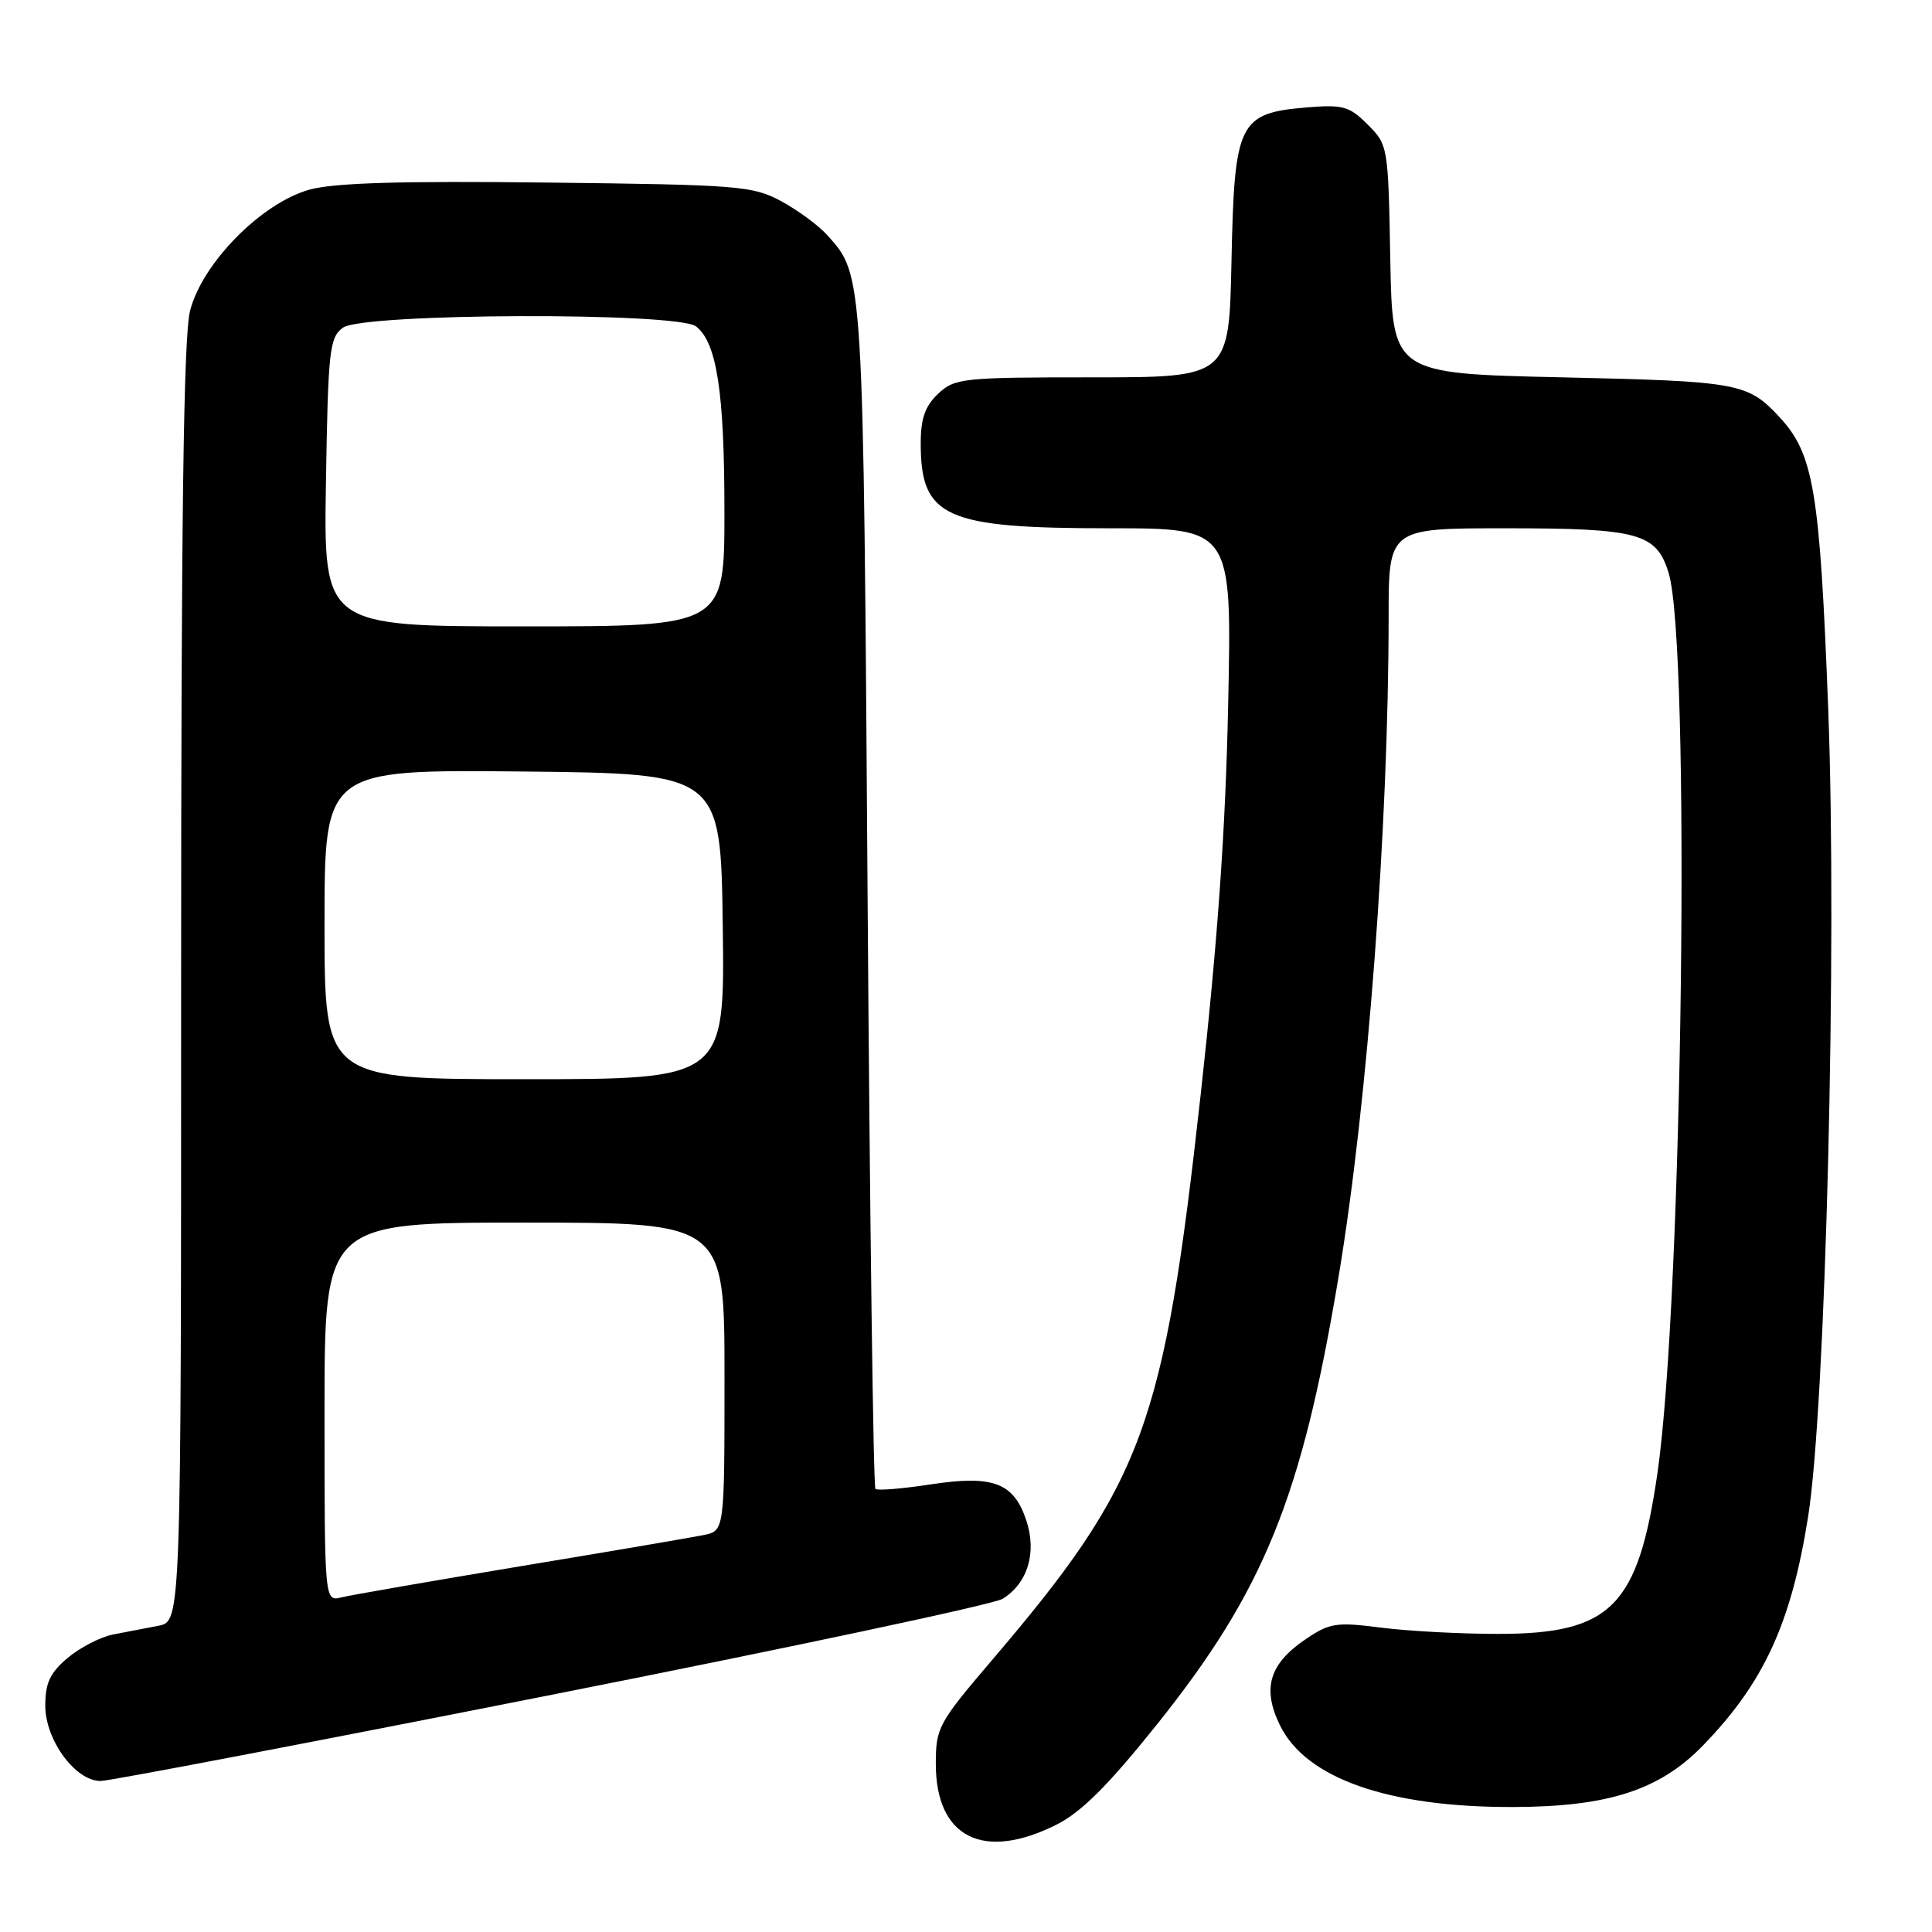 <?xml version="1.0" encoding="UTF-8" standalone="no"?>
<!DOCTYPE svg PUBLIC "-//W3C//DTD SVG 1.1//EN" "http://www.w3.org/Graphics/SVG/1.1/DTD/svg11.dtd" >
<svg xmlns="http://www.w3.org/2000/svg" xmlns:xlink="http://www.w3.org/1999/xlink" version="1.1" viewBox="0 0 256 256">
 <g >
 <path fill="currentColor"
d=" M 140.04 241.75 C 143.29 240.11 146.88 236.53 153.30 228.50 C 167.53 210.71 172.53 198.34 177.42 168.86 C 181.24 145.83 183.99 109.35 184.00 81.75 C 184.00 70.00 184.00 70.00 199.45 70.00 C 217.15 70.00 219.48 70.64 221.10 75.91 C 224.04 85.51 222.97 172.03 219.62 195.20 C 217.06 212.89 213.48 216.50 198.50 216.50 C 193.55 216.50 186.57 216.13 183.00 215.67 C 177.07 214.91 176.20 215.04 173.01 217.20 C 168.18 220.47 167.21 223.72 169.60 228.61 C 173.05 235.66 183.96 239.48 200.50 239.44 C 213.06 239.41 219.91 237.20 225.62 231.32 C 233.70 223.01 237.34 215.11 239.58 201.00 C 241.92 186.33 243.44 125.16 242.25 94.00 C 241.13 64.87 240.33 60.12 235.72 55.19 C 231.56 50.74 230.31 50.52 207.00 50.00 C 184.50 49.50 184.50 49.50 184.22 34.36 C 183.95 19.39 183.92 19.19 181.23 16.51 C 178.81 14.08 177.96 13.84 173.20 14.23 C 164.13 14.99 163.56 16.15 163.18 34.53 C 162.86 50.00 162.86 50.00 144.74 50.00 C 127.52 50.00 126.51 50.11 124.31 52.17 C 122.58 53.81 122.00 55.44 122.00 58.74 C 122.00 68.57 125.18 70.00 147.08 70.00 C 163.23 70.00 163.23 70.00 162.74 93.25 C 162.40 109.82 161.35 124.69 159.10 145.00 C 154.21 189.18 151.52 196.45 131.34 220.10 C 124.34 228.31 124.00 228.94 124.00 233.72 C 124.00 243.51 130.30 246.66 140.04 241.75 Z  M 73.14 224.56 C 104.84 218.29 131.72 212.57 132.86 211.85 C 136.18 209.78 137.40 205.75 136.00 201.49 C 134.33 196.45 131.61 195.42 123.24 196.70 C 119.53 197.27 116.28 197.53 116.00 197.29 C 115.72 197.04 115.26 161.66 114.96 118.67 C 114.39 35.71 114.44 36.52 109.61 31.15 C 108.45 29.86 105.70 27.84 103.50 26.65 C 99.74 24.63 97.91 24.48 72.50 24.19 C 53.05 23.96 44.25 24.23 41.00 25.13 C 34.63 26.91 26.77 34.89 25.18 41.20 C 24.32 44.62 24.00 68.74 24.00 130.36 C 24.00 214.84 24.00 214.84 21.00 215.42 C 19.35 215.74 16.64 216.26 14.98 216.58 C 13.31 216.91 10.61 218.30 8.98 219.67 C 6.63 221.65 6.00 222.99 6.00 226.01 C 6.00 230.57 10.00 236.01 13.34 235.99 C 14.53 235.98 41.44 230.84 73.14 224.56 Z  M 43.00 187.11 C 43.00 162.00 43.00 162.00 69.50 162.00 C 96.00 162.00 96.00 162.00 96.00 182.42 C 96.00 202.84 96.00 202.84 93.25 203.40 C 91.74 203.71 80.83 205.57 69.00 207.53 C 57.17 209.50 46.49 211.35 45.25 211.66 C 43.00 212.22 43.00 212.22 43.00 187.11 Z  M 43.00 122.48 C 43.00 101.97 43.00 101.97 69.25 102.23 C 95.50 102.50 95.50 102.50 95.77 122.75 C 96.04 143.00 96.04 143.00 69.52 143.00 C 43.00 143.00 43.00 143.00 43.00 122.48 Z  M 43.19 63.92 C 43.47 46.38 43.66 44.72 45.44 43.42 C 48.09 41.48 89.76 41.34 92.23 43.25 C 94.98 45.39 95.99 51.93 95.99 67.75 C 96.00 83.00 96.00 83.00 69.44 83.00 C 42.88 83.00 42.88 83.00 43.19 63.92 Z "/>
</g>
</svg>
